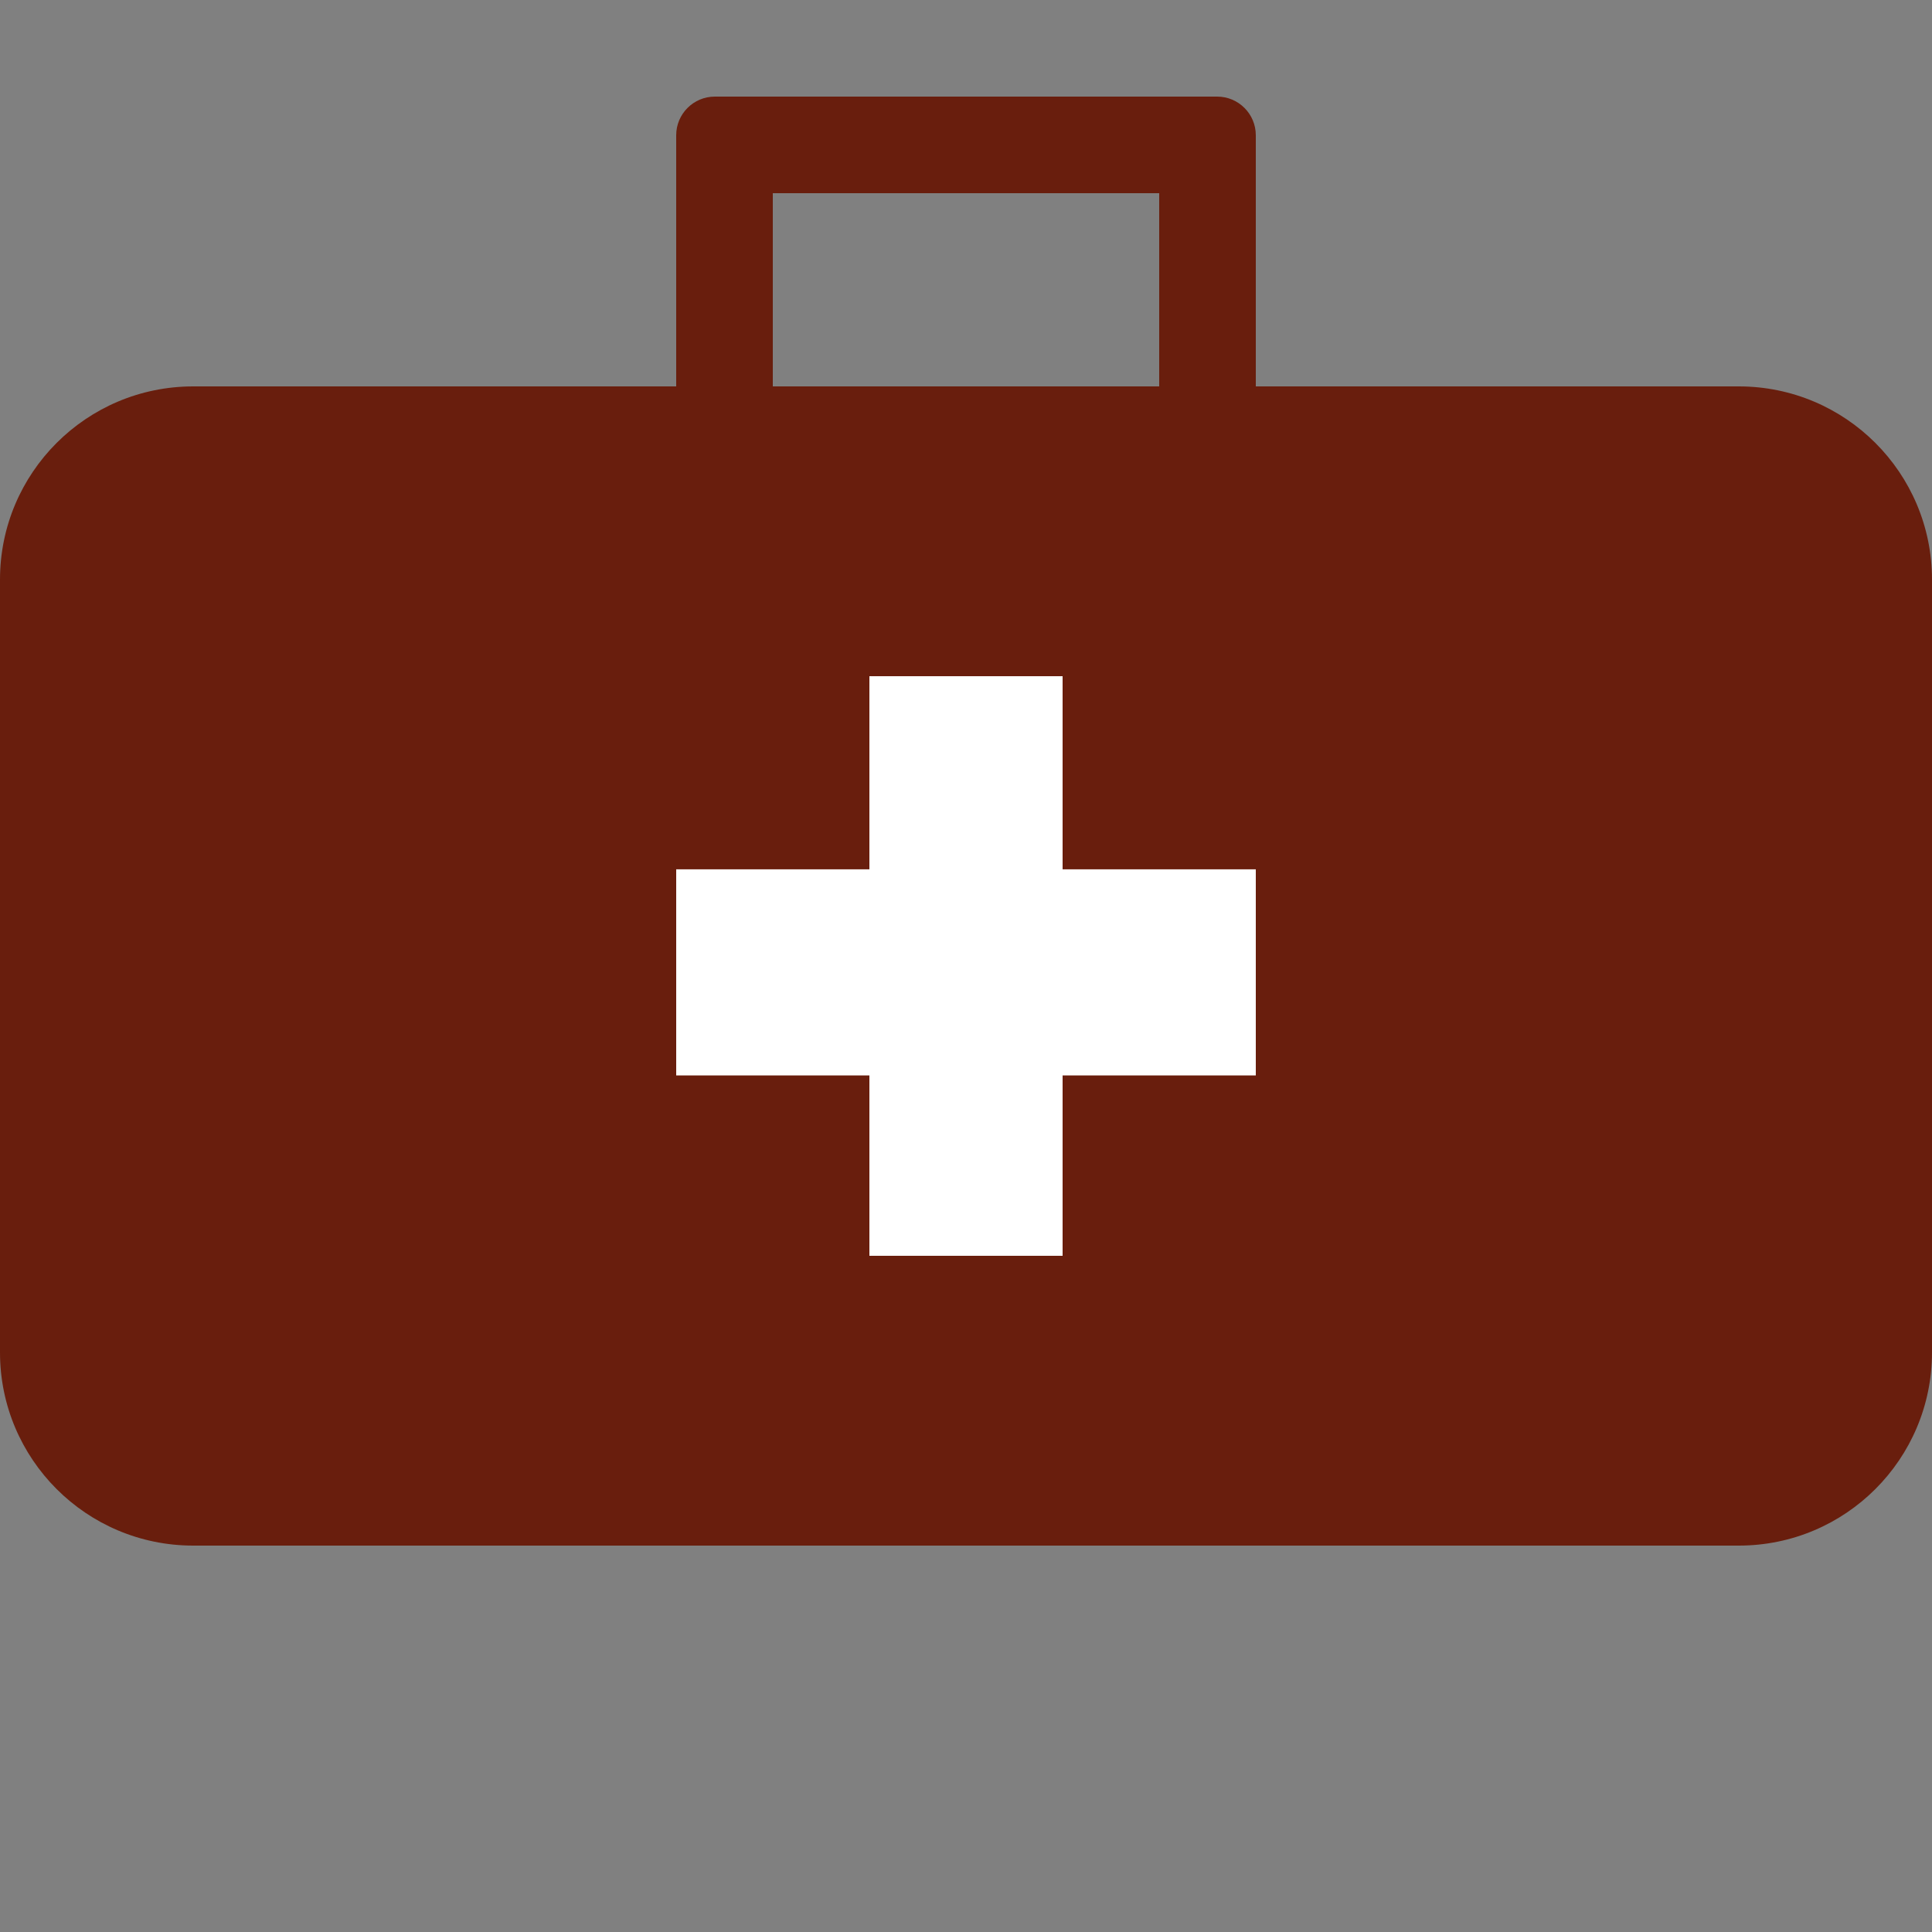 <?xml version="1.0" encoding="utf-8"?>
<!-- Generator: Adobe Illustrator 26.4.0, SVG Export Plug-In . SVG Version: 6.00 Build 0)  -->
<svg version="1.1" id="Ebene_1" xmlns="http://www.w3.org/2000/svg" xmlns:xlink="http://www.w3.org/1999/xlink" x="0px" y="0px"
	 viewBox="0 0 250 250" style="enable-background:new 0 0 250 250;" xml:space="preserve">
<rect x="0" y="0" width="250" height="250" fill="#808080" stroke="none"/>
<style type="text/css">
	.st0{fill:#691E0D;}
	.st1{fill:#FFFFFF;}
</style>
<path class="st0" d="M225,200H25c-13.81,0-25-11.19-25-25V75c0-13.81,11.19-25,25-25h200c13.81,0,25,11.19,25,25v100
	C250,188.81,238.81,200,225,200z"/>
<rect x="112.5" y="87.5" class="st1" width="25" height="75"/>
<rect x="87.5" y="112.49" class="st1" width="75" height="26.67"/>
<rect x="87.5" y="25" class="st0" width="12.5" height="25"/>
<rect x="150" y="25" class="st0" width="12.5" height="25"/>
<path class="st0" d="M157.5,12.5h-65c-2.76,0-5,2.24-5,5V25h75v-7.5C162.5,14.74,160.26,12.5,157.5,12.5z"/>
</svg>

